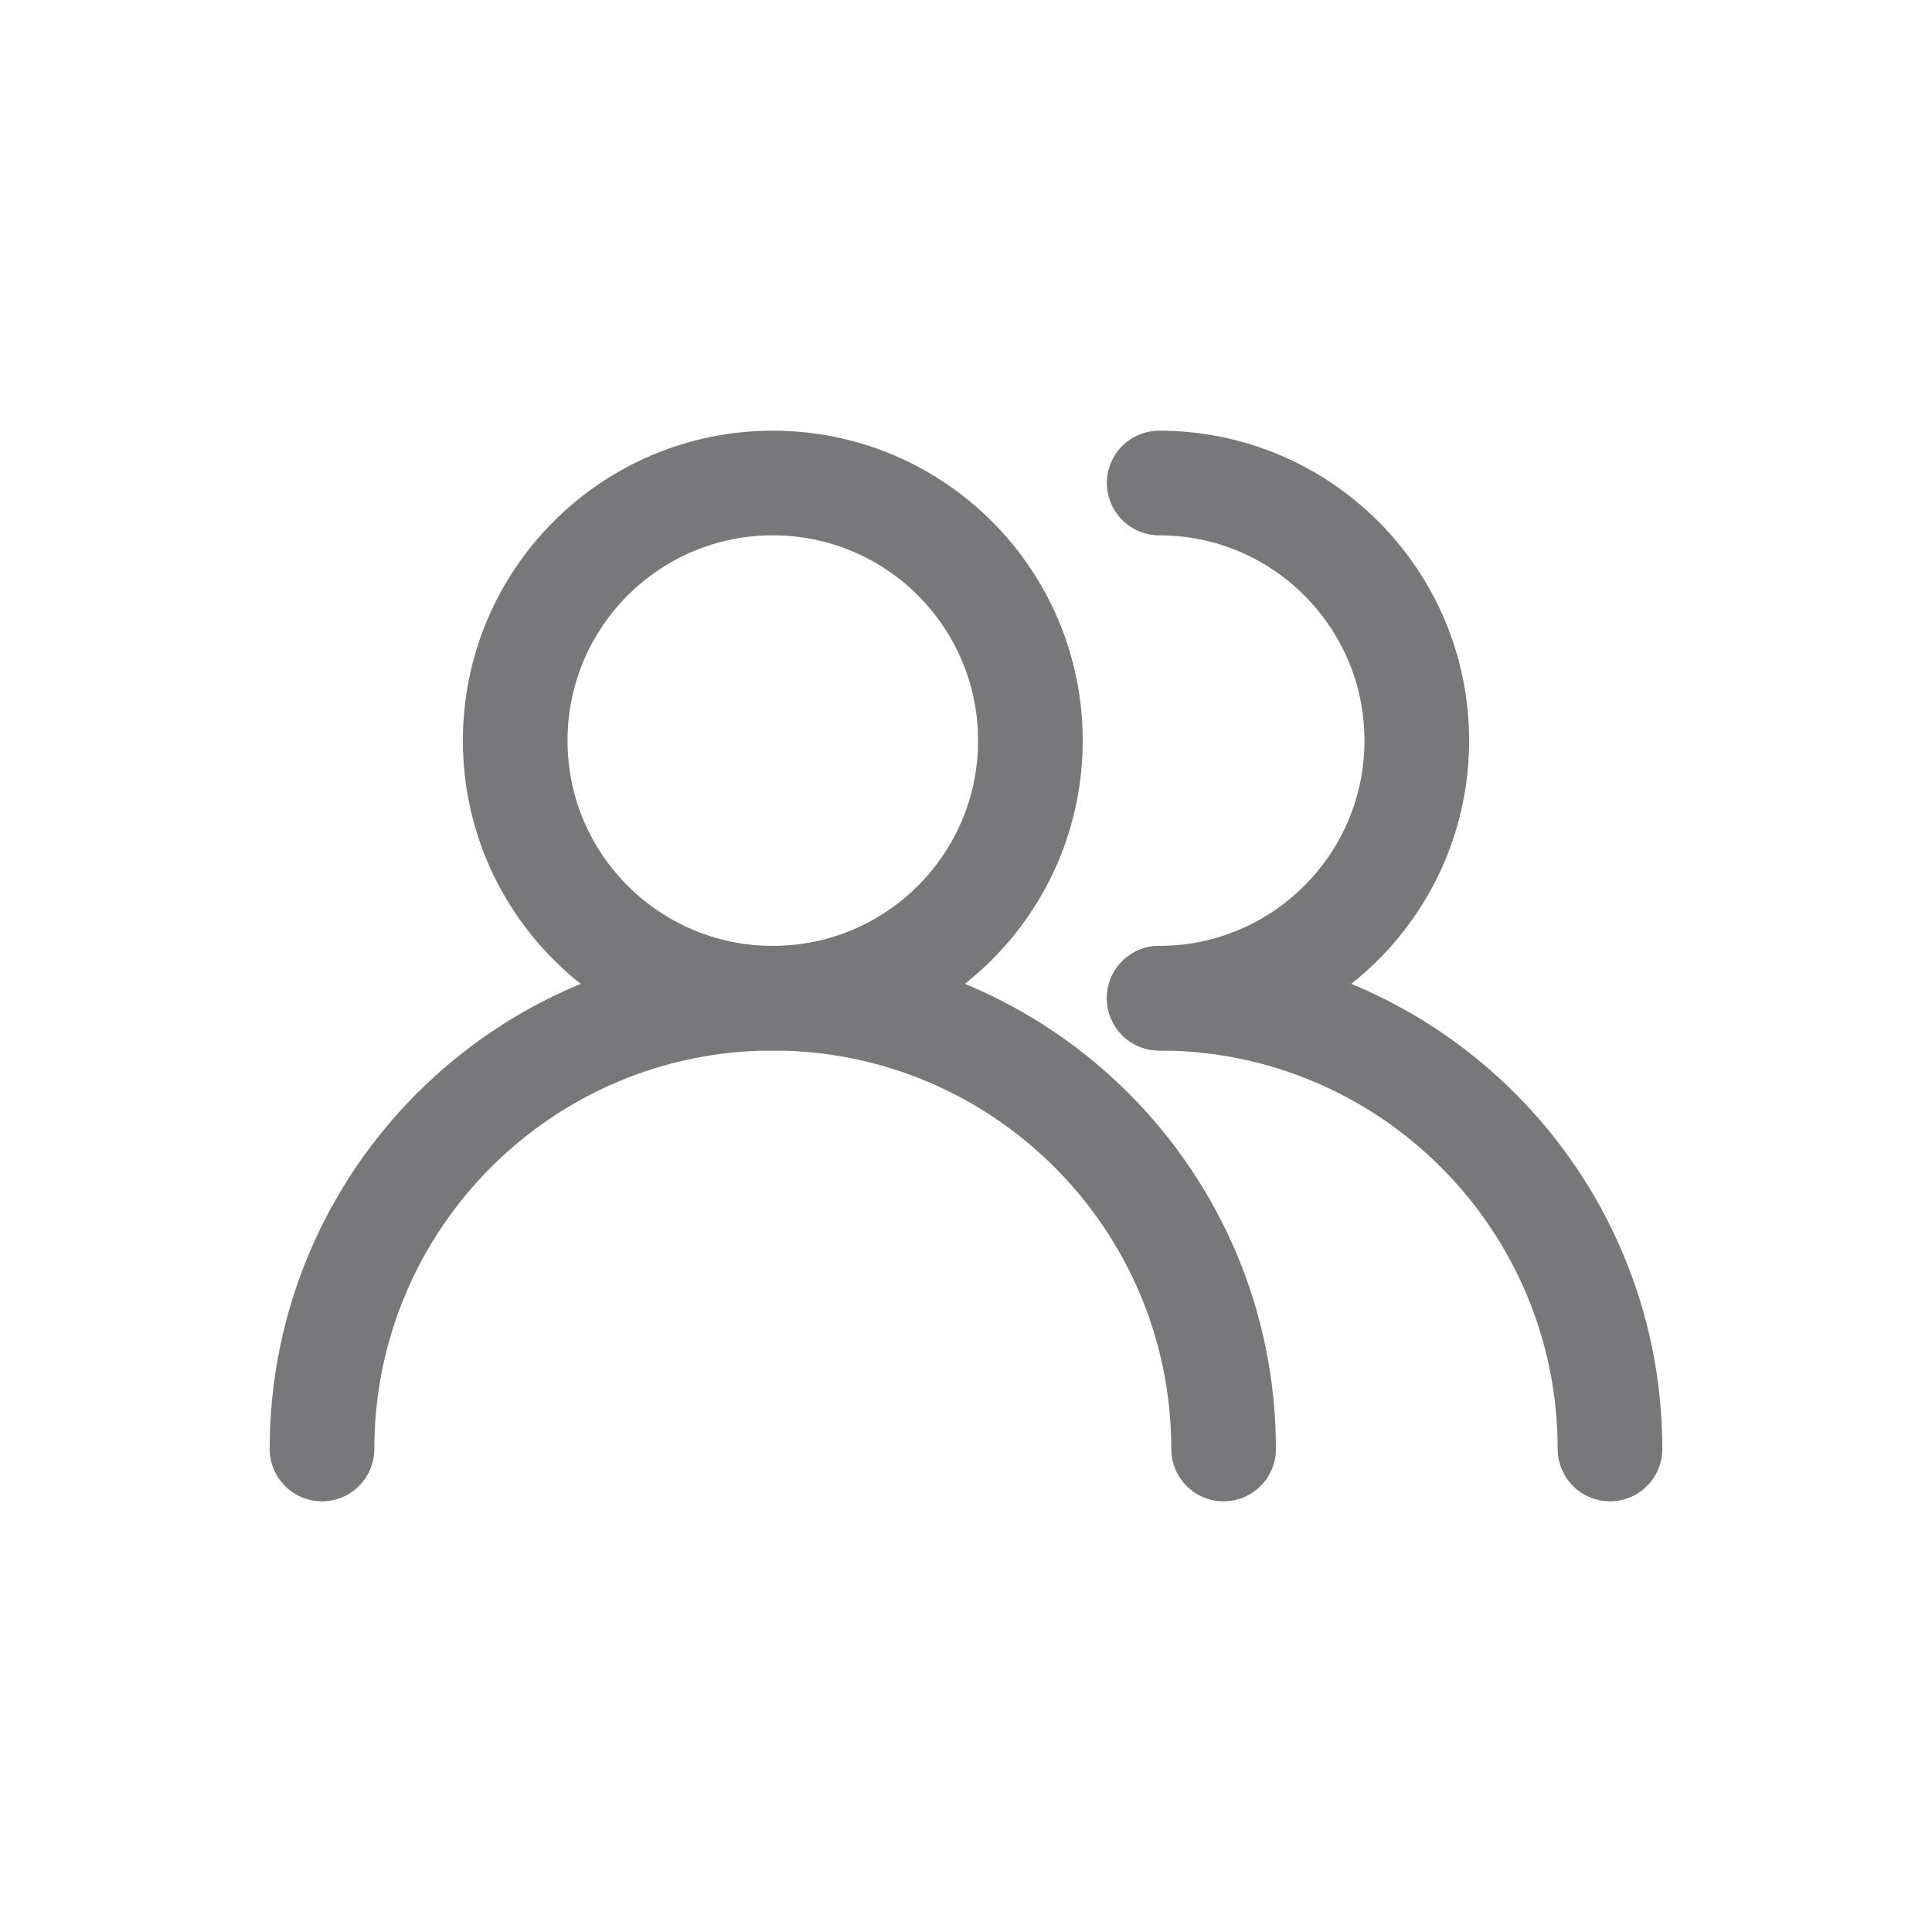 <svg width="24" height="24" viewBox="0 0 24 24" fill="none" xmlns="http://www.w3.org/2000/svg">
<circle cx="9.6" cy="9.2" r="3.2" stroke="#78787B" stroke-width="1.3" stroke-linecap="round"/>
<path d="M15.2 18C15.2 14.907 12.693 12.4 9.6 12.4C6.507 12.4 4 14.907 4 18" stroke="#78787B" stroke-width="1.3" stroke-linecap="round"/>
<path d="M14.4 12.4C16.167 12.4 17.6 10.967 17.6 9.2C17.6 7.433 16.167 6 14.4 6" stroke="#78787B" stroke-width="1.3" stroke-linecap="round"/>
<path d="M20 18C20 14.907 17.493 12.4 14.4 12.4" stroke="#78787B" stroke-width="1.3" stroke-linecap="round"/>
</svg>
